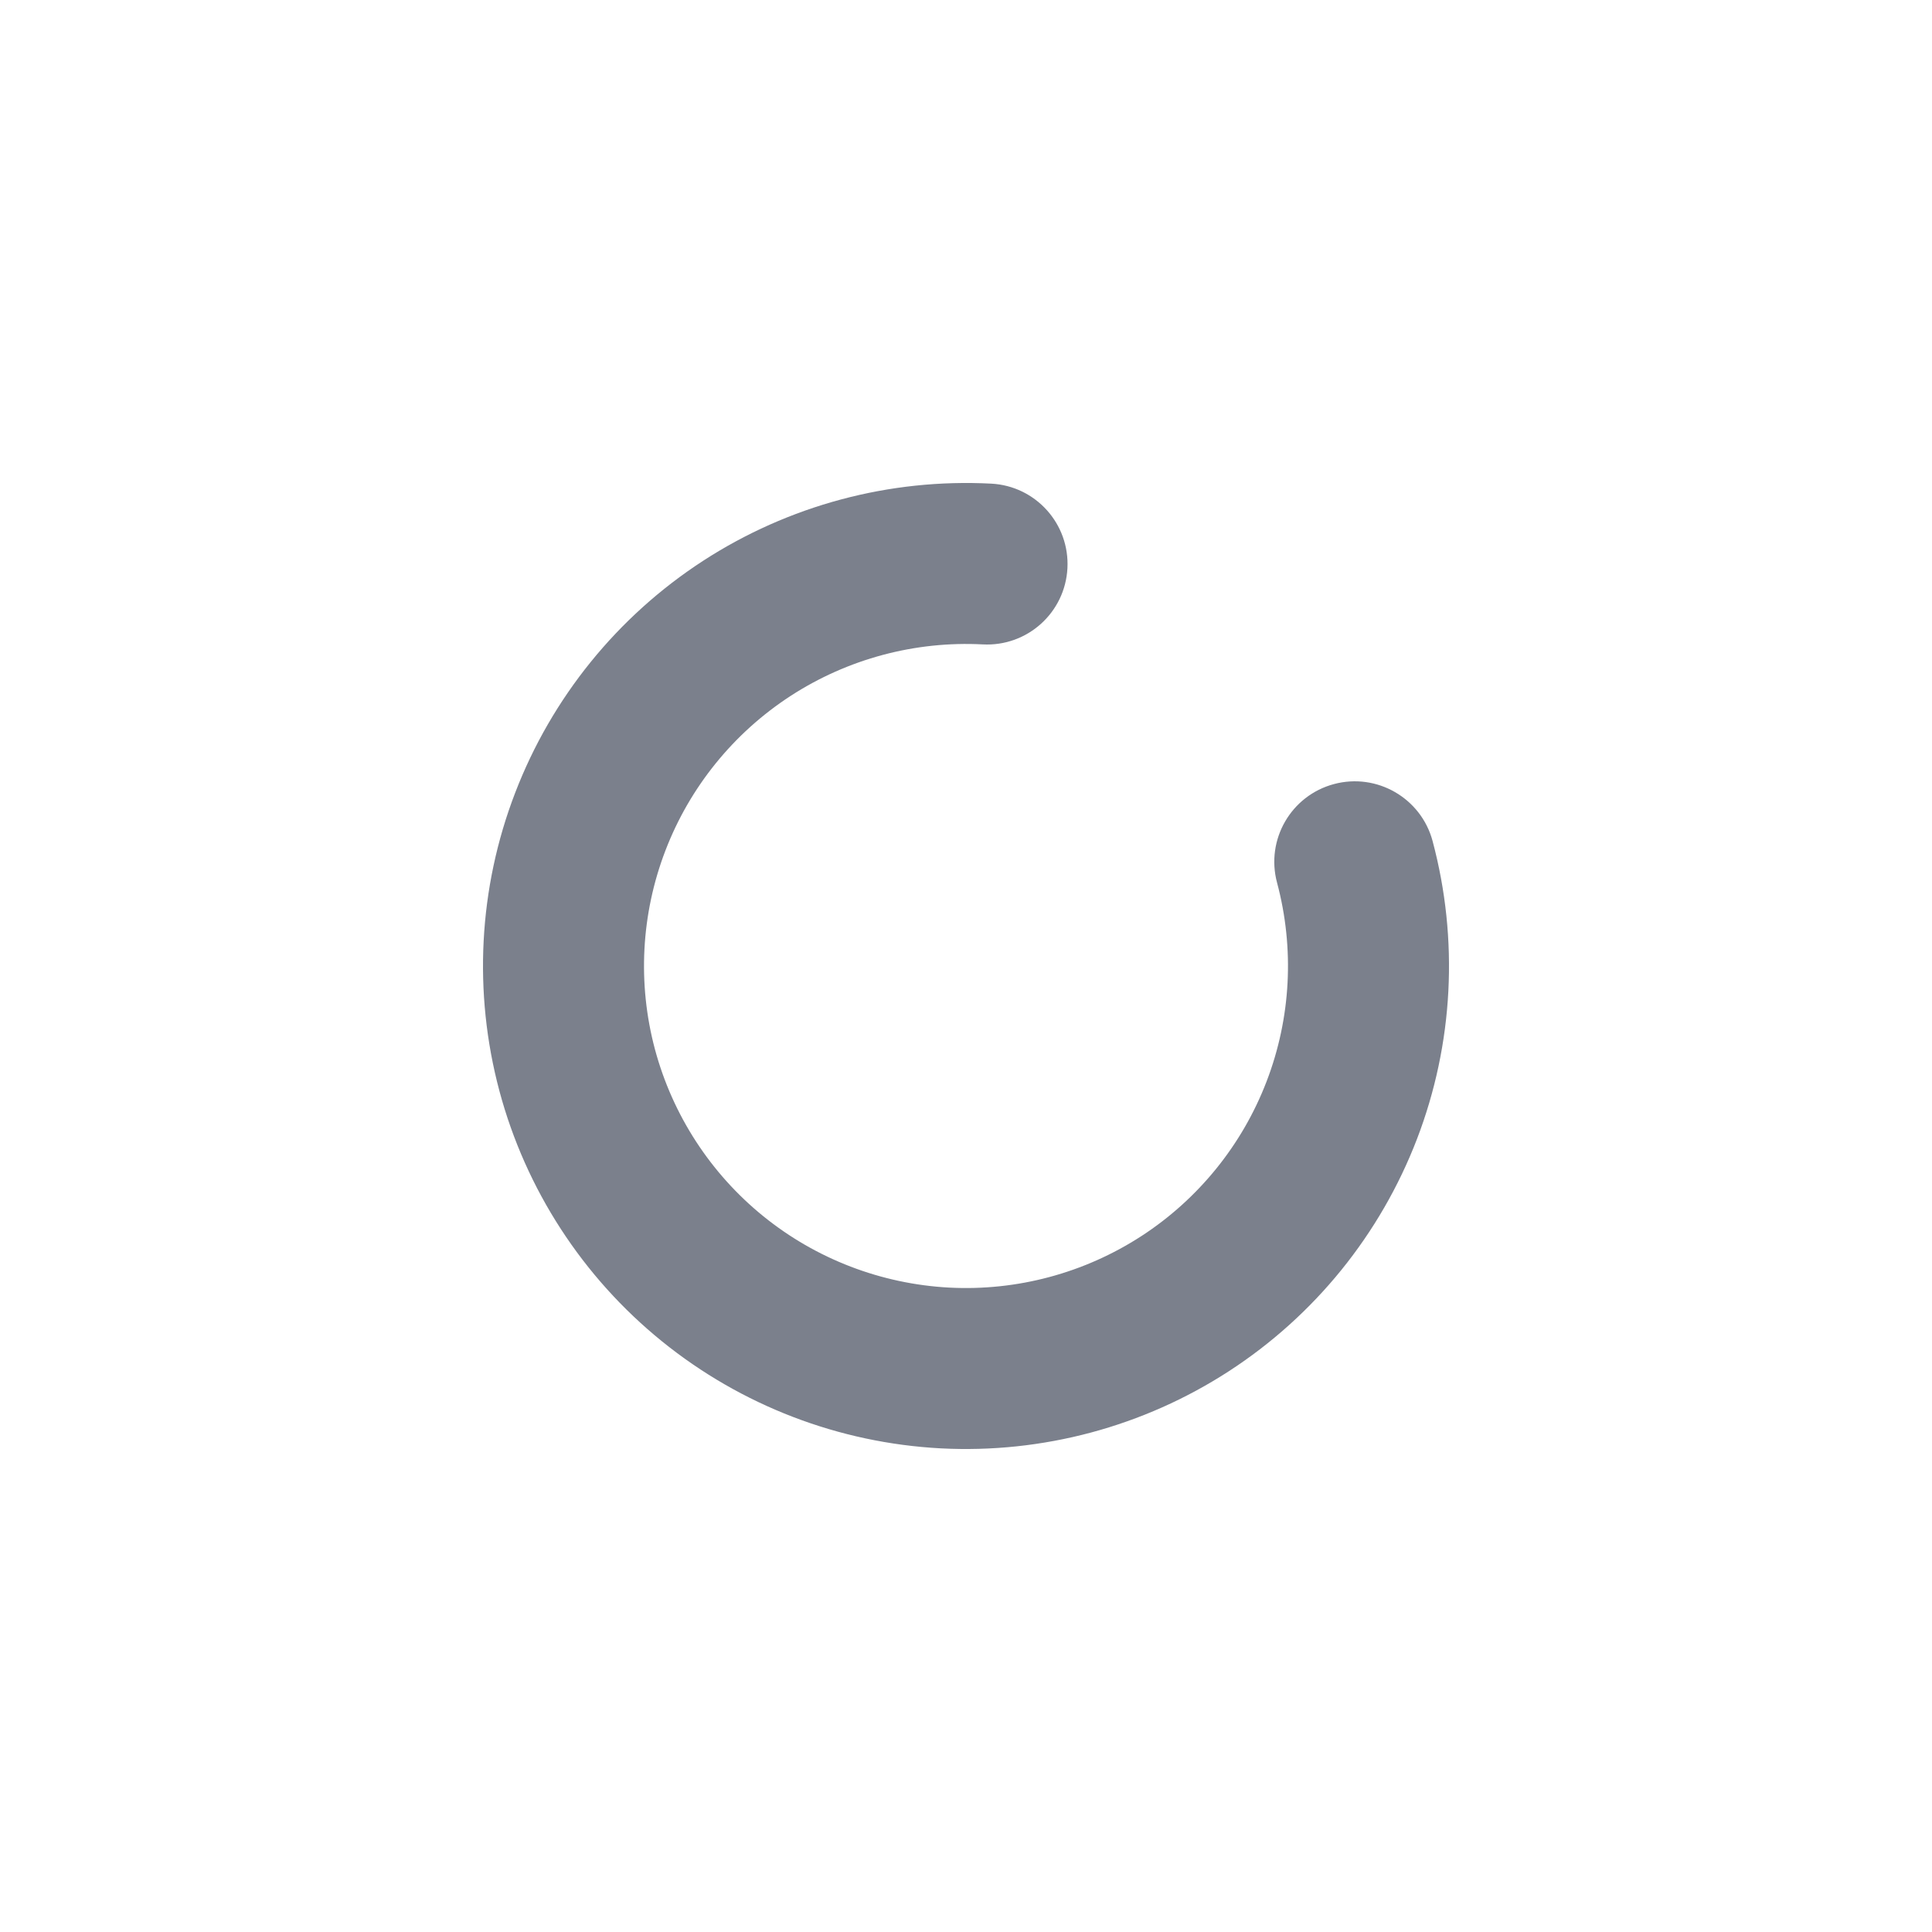 <svg width="24" height="24" viewBox="0 0 24 24" fill="none" xmlns="http://www.w3.org/2000/svg">
<path fill-rule="evenodd" clip-rule="evenodd" d="M12.209 8.005C11.366 7.961 10.53 8.185 9.821 8.645C9.113 9.105 8.568 9.778 8.266 10.566C7.963 11.355 7.918 12.219 8.136 13.035C8.355 13.851 8.826 14.577 9.483 15.109C10.139 15.64 10.947 15.95 11.791 15.995C12.634 16.039 13.47 15.815 14.179 15.355C14.887 14.895 15.432 14.222 15.734 13.434C16.037 12.645 16.082 11.781 15.864 10.965C15.721 10.431 16.037 9.883 16.571 9.74C17.104 9.597 17.653 9.914 17.796 10.447C18.123 11.671 18.056 12.967 17.602 14.15C17.147 15.333 16.331 16.342 15.268 17.032C14.205 17.722 12.951 18.058 11.686 17.992C10.421 17.925 9.209 17.46 8.224 16.663C7.239 15.866 6.532 14.777 6.204 13.553C5.877 12.329 5.944 11.033 6.399 9.85C6.853 8.667 7.67 7.658 8.732 6.968C9.795 6.278 11.049 5.942 12.314 6.008C12.866 6.037 13.289 6.508 13.26 7.059C13.231 7.611 12.761 8.034 12.209 8.005Z" fill="#7B808C"/>
</svg>
